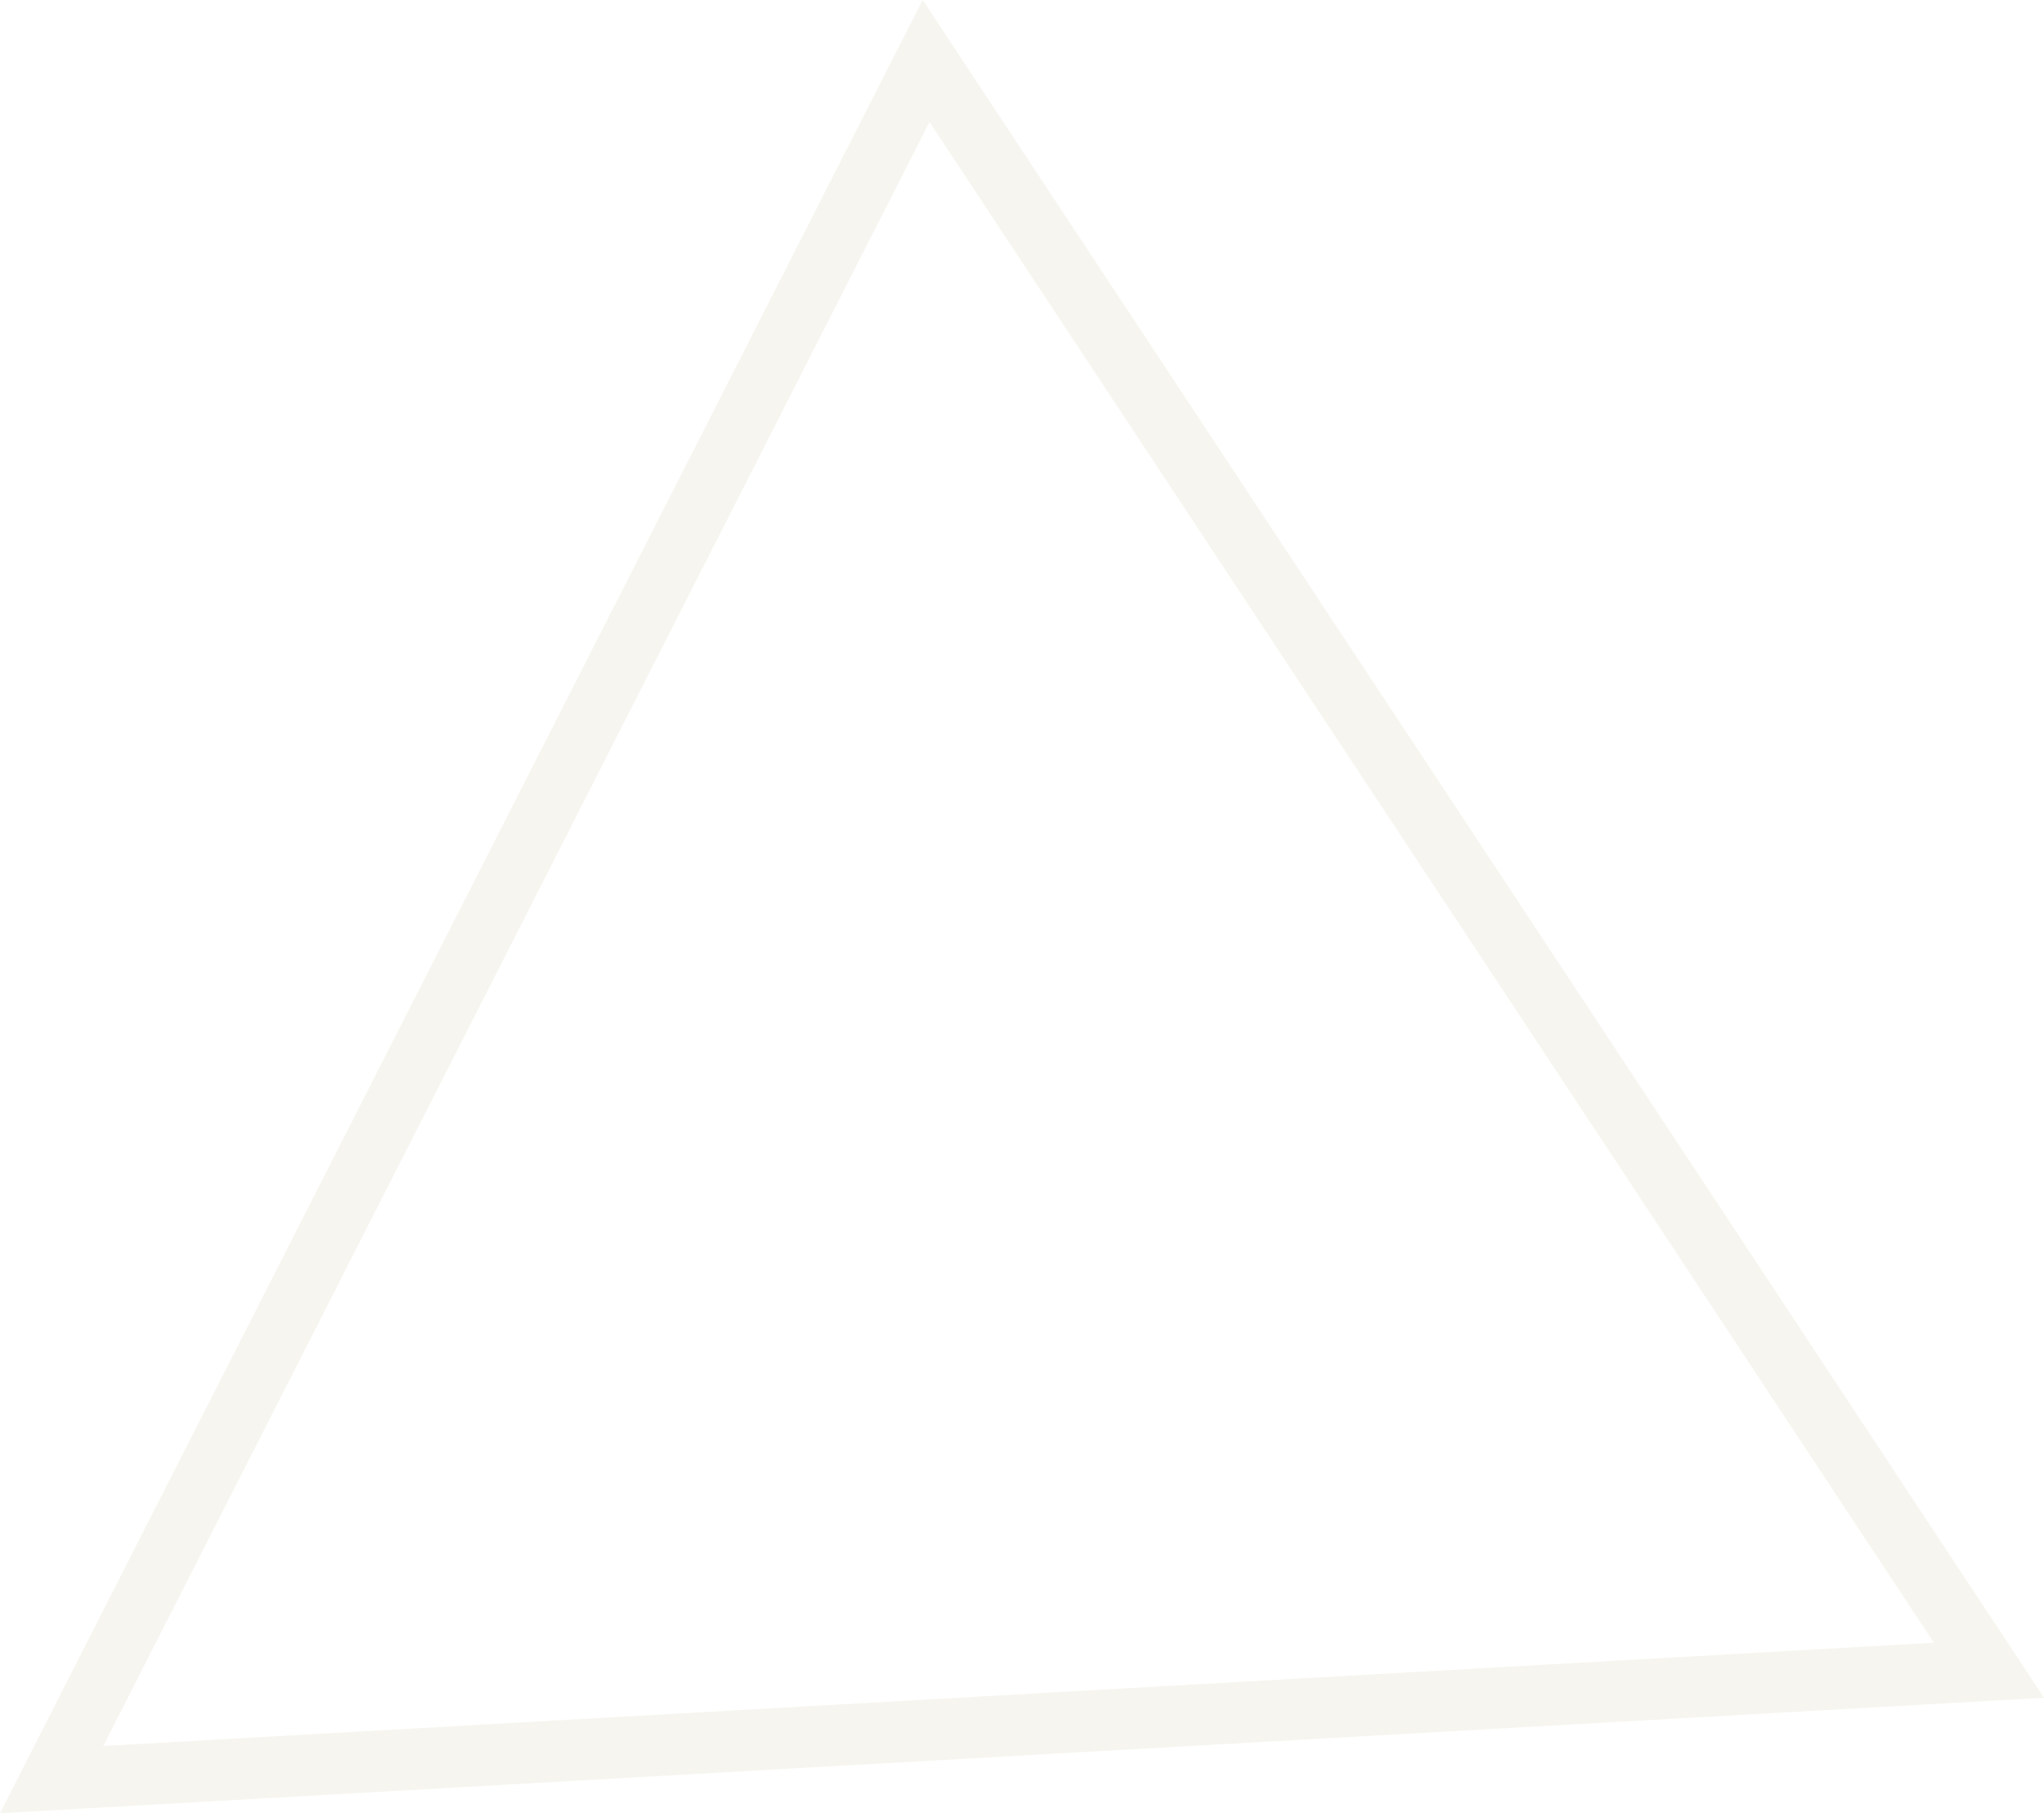 <?xml version="1.0" encoding="utf-8"?>
<!-- Generator: Adobe Illustrator 21.0.0, SVG Export Plug-In . SVG Version: 6.00 Build 0)  -->
<svg version="1.1" id="Layer_1" xmlns="http://www.w3.org/2000/svg" xmlns:xlink="http://www.w3.org/1999/xlink" x="0px" y="0px"
	 width="568px" height="504px" viewBox="0 0 568 504" style="enable-background:new 0 0 568 504;" xml:space="preserve">
<style type="text/css">
	.st0{opacity:0.1;fill:#AF995A;}
</style>
<path class="st0" d="M258.3,33.9l279.1,422.7L28.7,485.3L258.3,33.9 M256.4,0L0,504l568-32.1L256.4,0L256.4,0z"/>
</svg>
